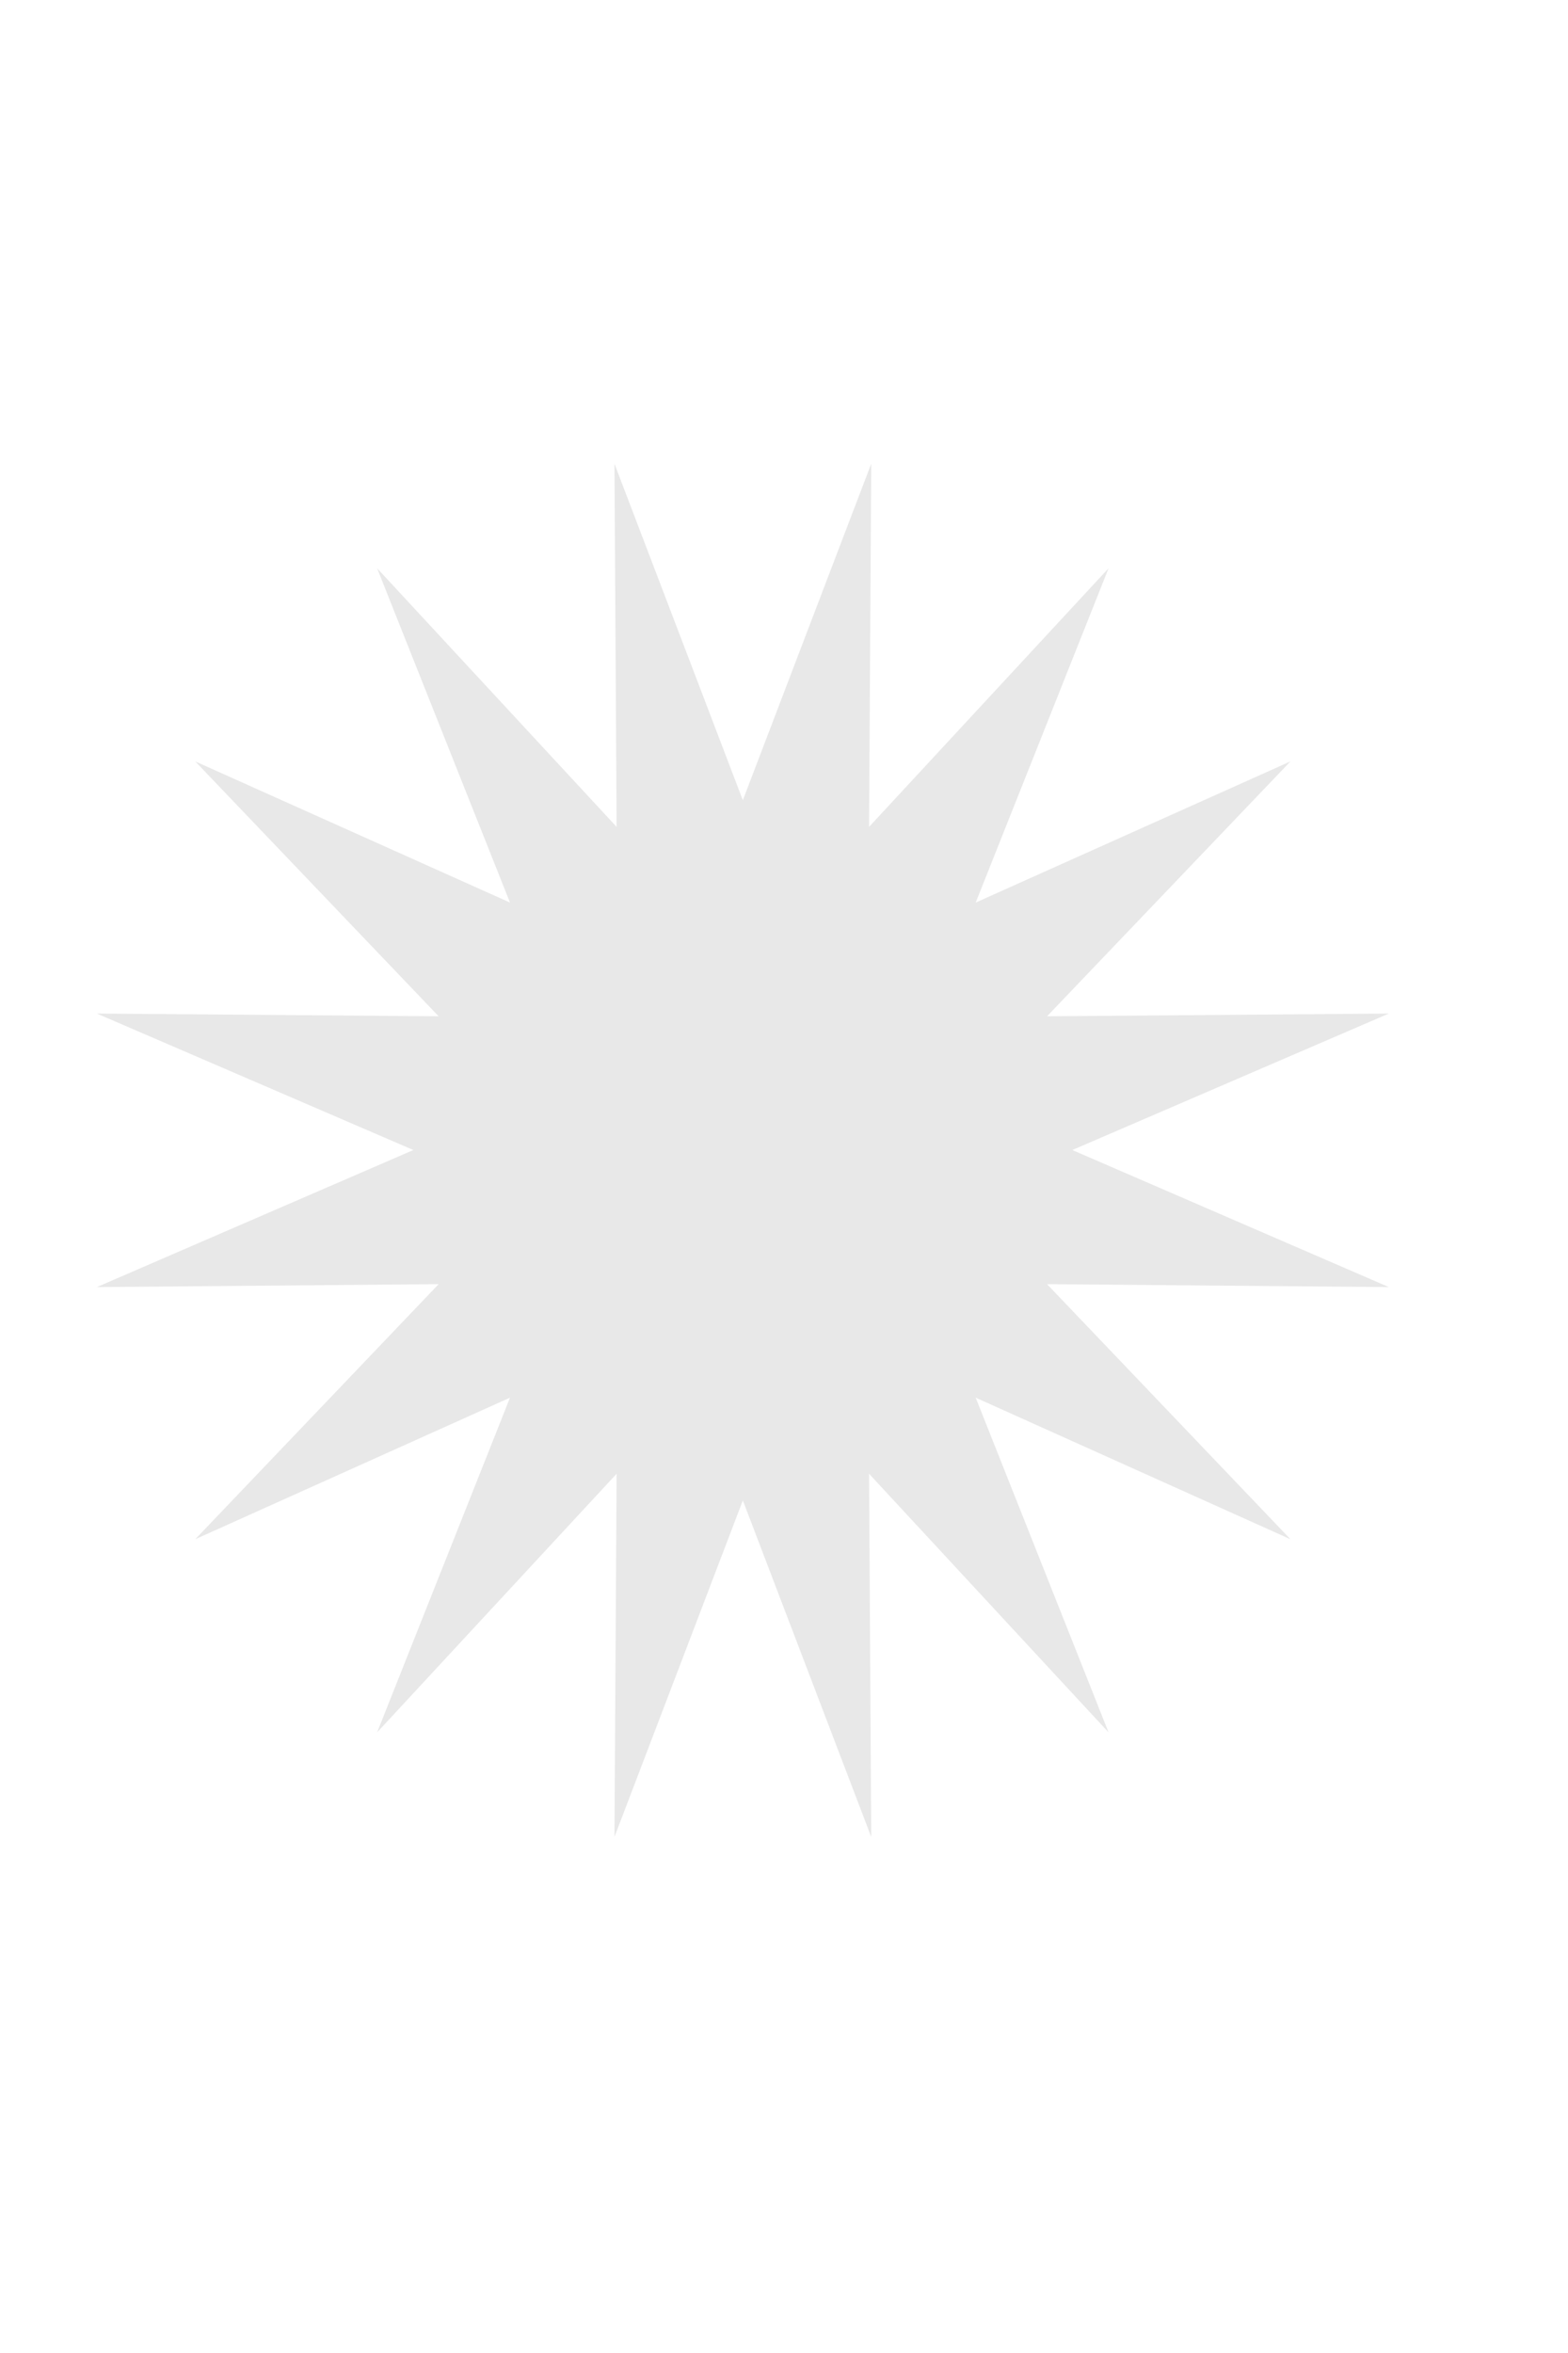 <svg width="8" height="12" viewBox="0 0 8 12" fill="none" xmlns="http://www.w3.org/2000/svg">
<g clip-path="url(#clip0_281_1632)">
<path d="M3.79 4.081L3.135 2.365L3.146 4.217L1.924 2.898L2.602 4.603L0.996 3.883L2.238 5.183L0.494 5.169L2.109 5.865L0.494 6.564L2.238 6.549L0.996 7.85L2.602 7.128L1.924 8.835L3.146 7.516L3.135 9.368L3.79 7.652L4.445 9.368L4.434 7.516L5.656 8.835L4.978 7.128L6.584 7.85L5.342 6.549L7.086 6.564L5.471 5.865L7.086 5.169L5.342 5.183L6.584 3.883L4.978 4.603L5.656 2.898L4.434 4.217L4.445 2.365L3.79 4.081Z" fill="#E8E8E8"/>
</g>
<defs>
<clipPath id="clip0_281_1632">
<rect width="6.592" height="7.004" fill="white" transform="translate(0.494 2.365)"/>
</clipPath>
</defs>
</svg>

